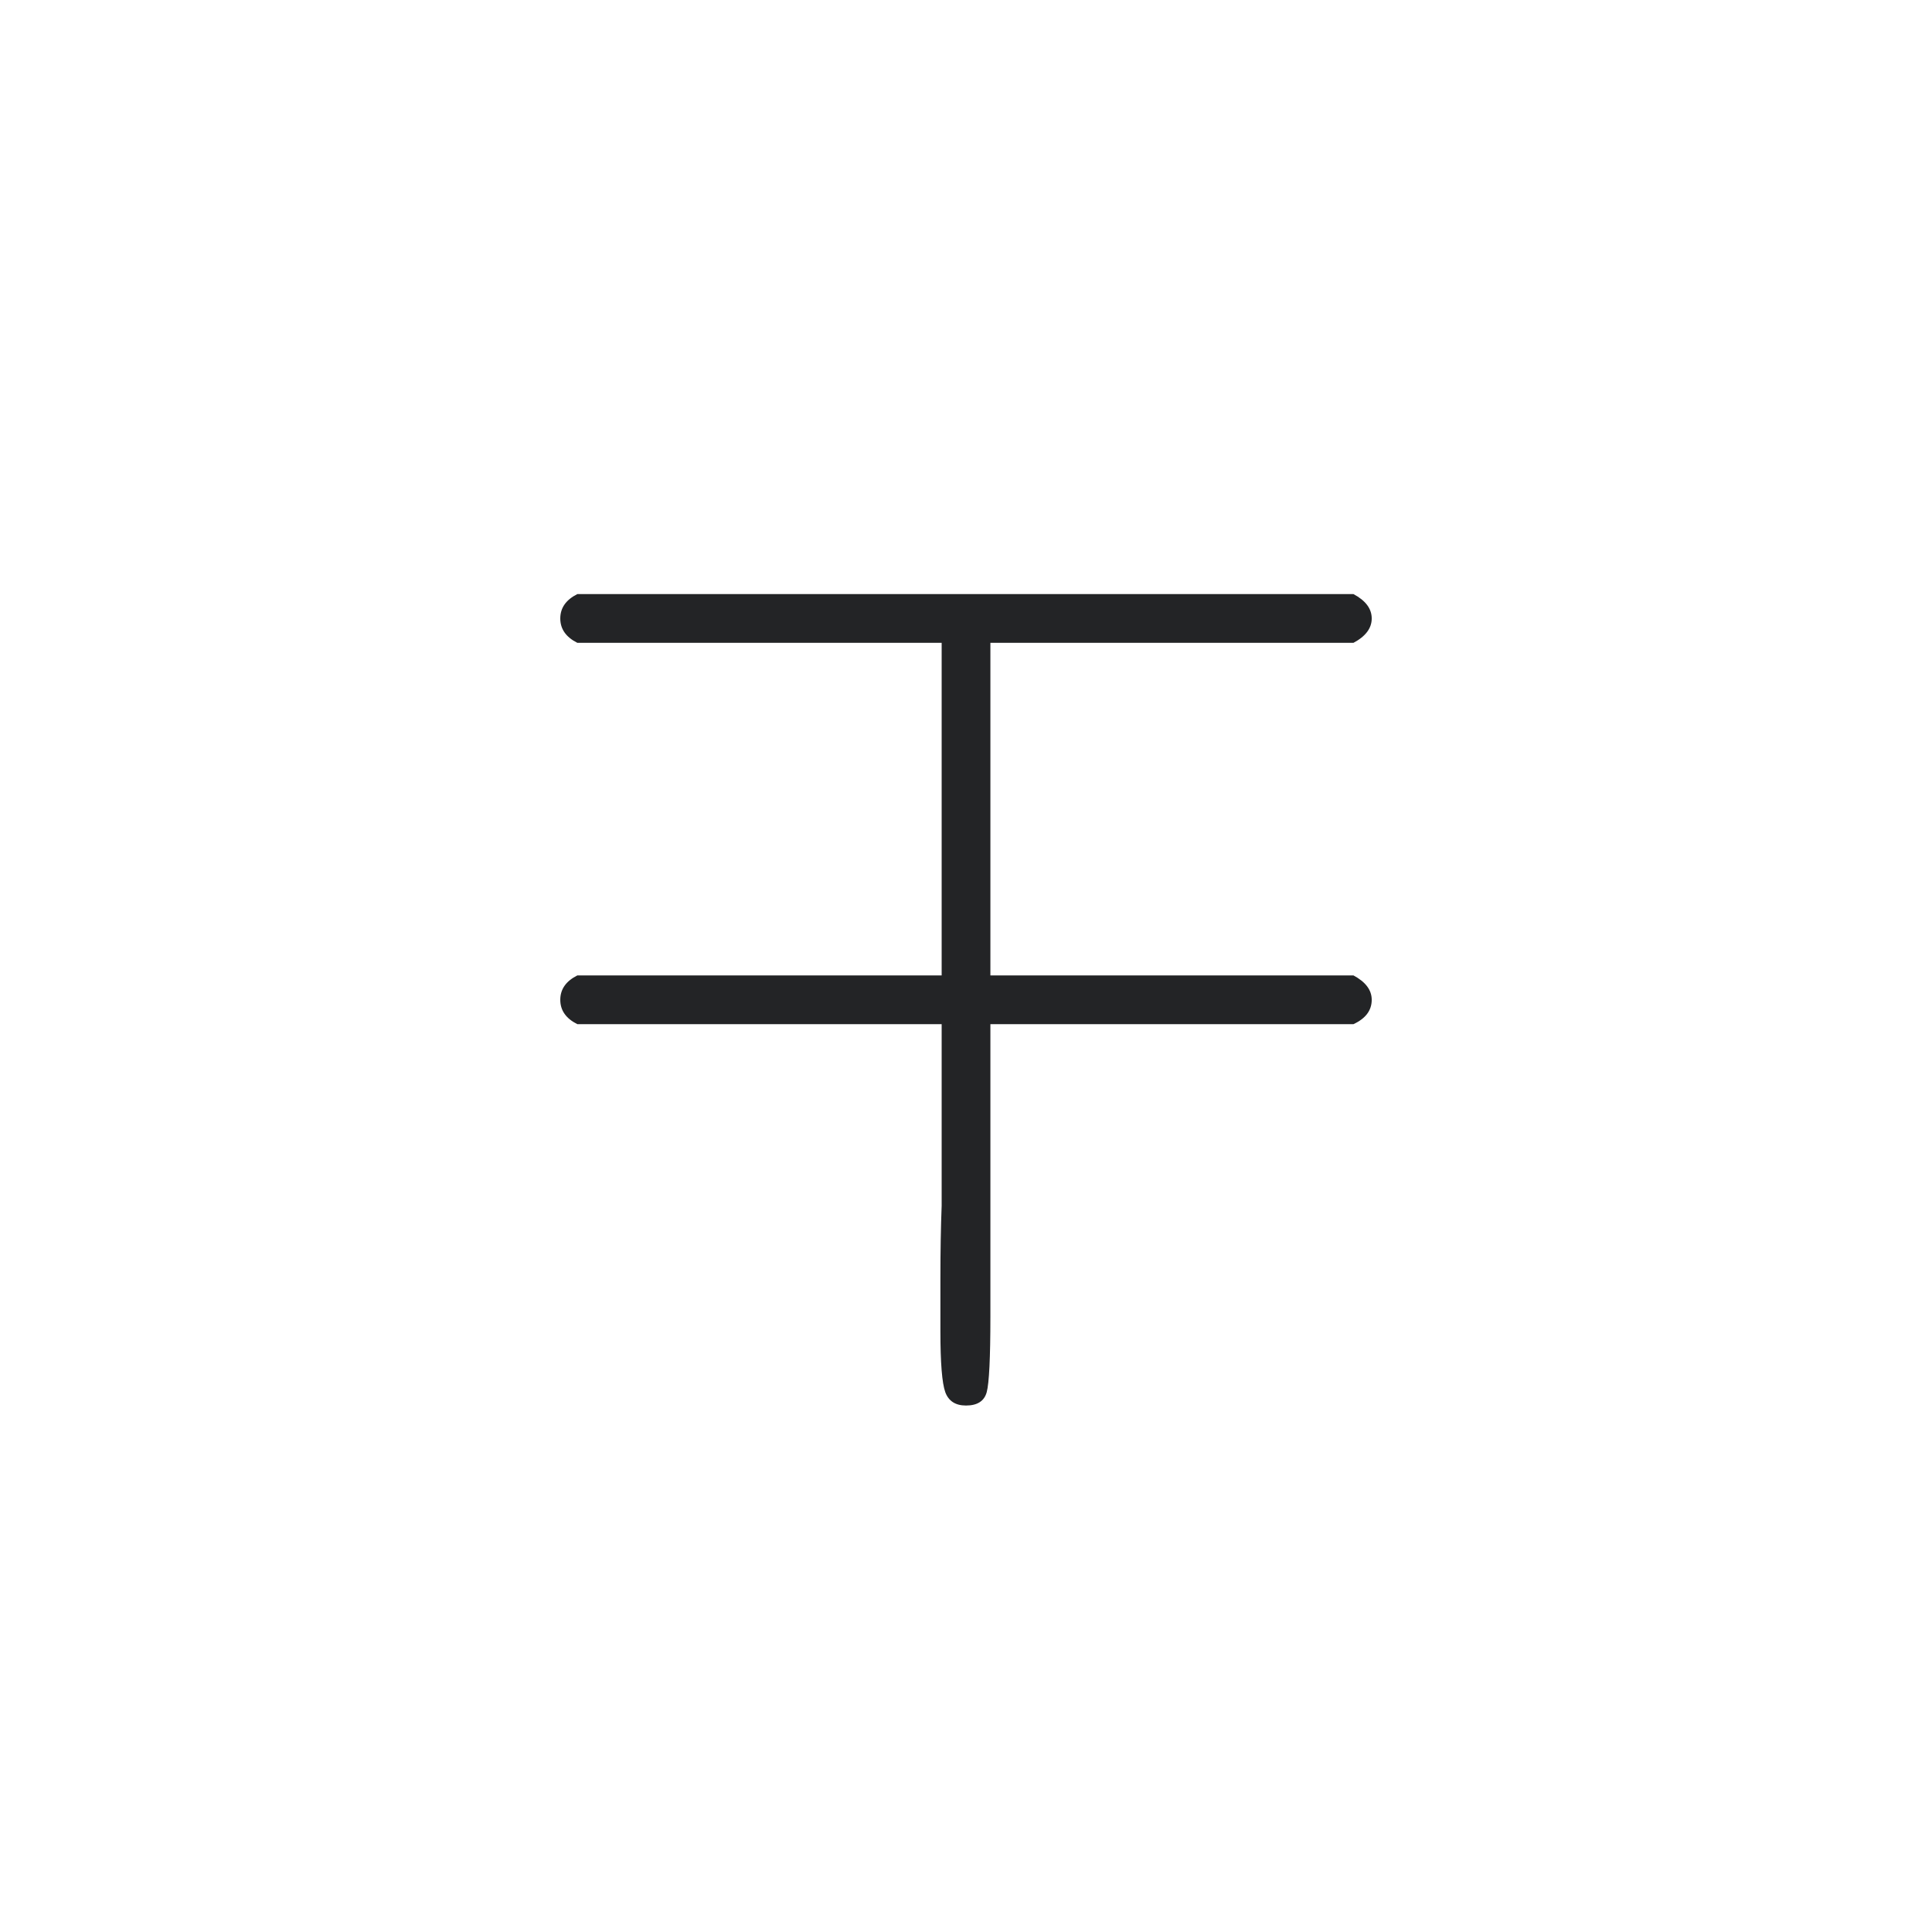 <svg width="40" height="40" viewBox="0 0 40 40" fill="none" xmlns="http://www.w3.org/2000/svg">
<path d="M11.6 13.132C11.6 13.132 11.6 13.023 11.6 12.805C11.6 12.586 11.718 12.418 11.953 12.3H28.022C28.274 12.434 28.4 12.603 28.4 12.805C28.4 13.006 28.274 13.175 28.022 13.309H20.505V20.195H28.022C28.274 20.33 28.4 20.498 28.4 20.7C28.4 20.919 28.274 21.087 28.022 21.204H20.505V24.913V27.259C20.505 28.116 20.479 28.637 20.429 28.823C20.378 29.008 20.235 29.1 20 29.1C19.782 29.1 19.639 29.008 19.571 28.823C19.504 28.637 19.47 28.217 19.47 27.561C19.47 27.41 19.47 27.048 19.47 26.477C19.47 25.905 19.479 25.4 19.496 24.963V21.204H11.953C11.718 21.087 11.6 20.919 11.6 20.7C11.6 20.481 11.718 20.313 11.953 20.195H19.496V13.309H11.953C11.718 13.191 11.6 13.023 11.6 12.805V13.132Z" fill="#232426"/>
</svg>
